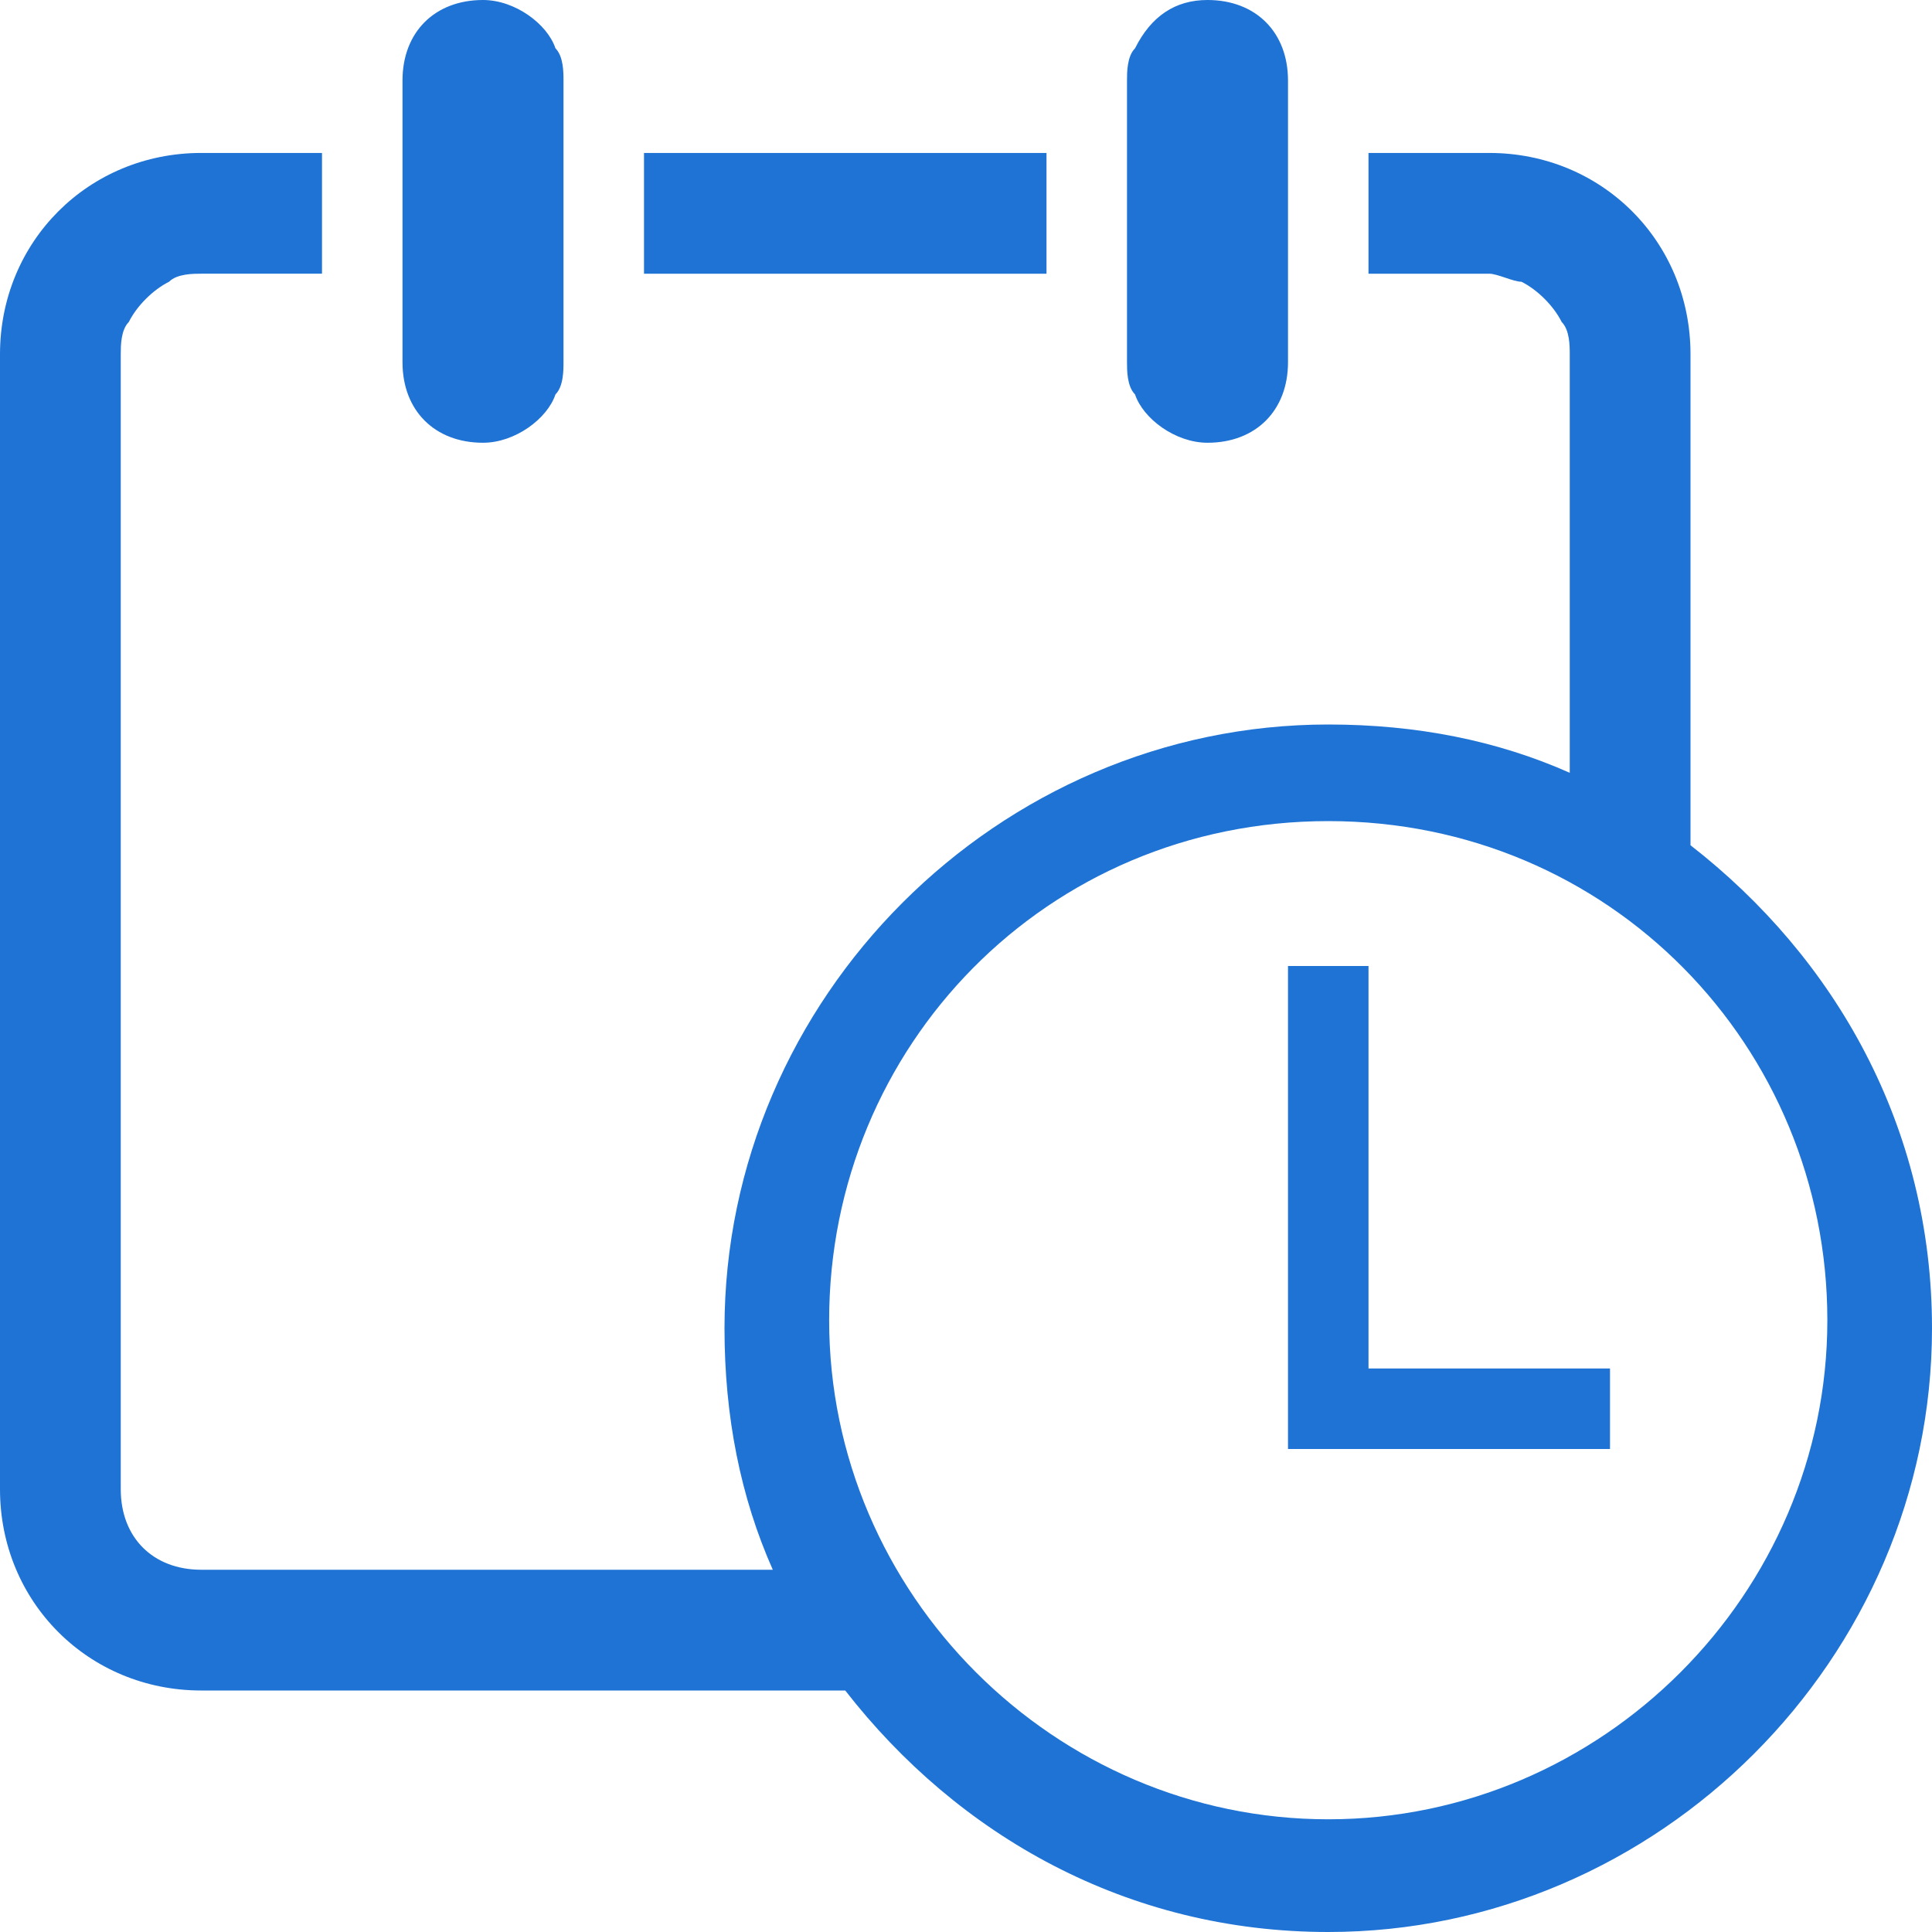 <?xml version="1.0" encoding="utf-8"?>
<!-- Generator: Adobe Illustrator 18.1.1, SVG Export Plug-In . SVG Version: 6.00 Build 0)  -->
<!DOCTYPE svg PUBLIC "-//W3C//DTD SVG 1.1//EN" "http://www.w3.org/Graphics/SVG/1.1/DTD/svg11.dtd">
<svg version="1.1" id="Layer_1" xmlns="http://www.w3.org/2000/svg" xmlns:xlink="http://www.w3.org/1999/xlink" x="0px" y="0px"
	 viewBox="-293 385 24 24" enable-background="new -293 385 24 24" xml:space="preserve">
<path id="path-1" fill="#1E73D5" d="M-276.5,409c-2.5,0-4.6-1.2-6-3h-3h-5c-1.4,0-2.5-1.1-2.5-2.5v-9.7v-4.4c0-1.4,1.1-2.5,2.5-2.5
	h1.5v1.5h-1.5c-0.1,0-0.3,0-0.4,0.1c-0.2,0.1-0.4,0.3-0.5,0.5c-0.1,0.1-0.1,0.3-0.1,0.4v3.8v10.3c0,0.6,0.4,1,1,1h5.9h1.2
	c-0.4-0.9-0.6-1.9-0.6-3c0-4.1,3.4-7.5,7.5-7.5c1.1,0,2.1,0.2,3,0.6v-1.4v-3.8c0-0.1,0-0.3-0.1-0.4c-0.1-0.2-0.3-0.4-0.5-0.5
	c-0.1,0-0.3-0.1-0.4-0.1h-1.5v-1.5h1.5c1.4,0,2.5,1.1,2.5,2.5v4.4v1.7c1.8,1.4,3,3.5,3,6C-269,405.6-272.4,409-276.5,409z
	 M-276.5,395.2c-3.5,0-6.2,2.8-6.2,6.2s2.8,6.2,6.2,6.2s6.2-2.8,6.2-6.2S-273,395.2-276.5,395.2z M-277,397h1v5h3v1h-4V397z
	 M-278,390.5c-0.4,0-0.8-0.3-0.9-0.6c-0.1-0.1-0.1-0.3-0.1-0.4V386c0-0.1,0-0.3,0.1-0.4c0.2-0.4,0.5-0.6,0.9-0.6c0.6,0,1,0.4,1,1
	v3.5C-277,390.1-277.4,390.5-278,390.5z M-285,386.9h5v1.5h-5V386.9z M-287,390.5c-0.6,0-1-0.4-1-1V386c0-0.6,0.4-1,1-1
	c0.4,0,0.8,0.3,0.9,0.6c0.1,0.1,0.1,0.3,0.1,0.4v3.5c0,0.1,0,0.3-0.1,0.4C-286.2,390.2-286.6,390.5-287,390.5z"/>
</svg>
